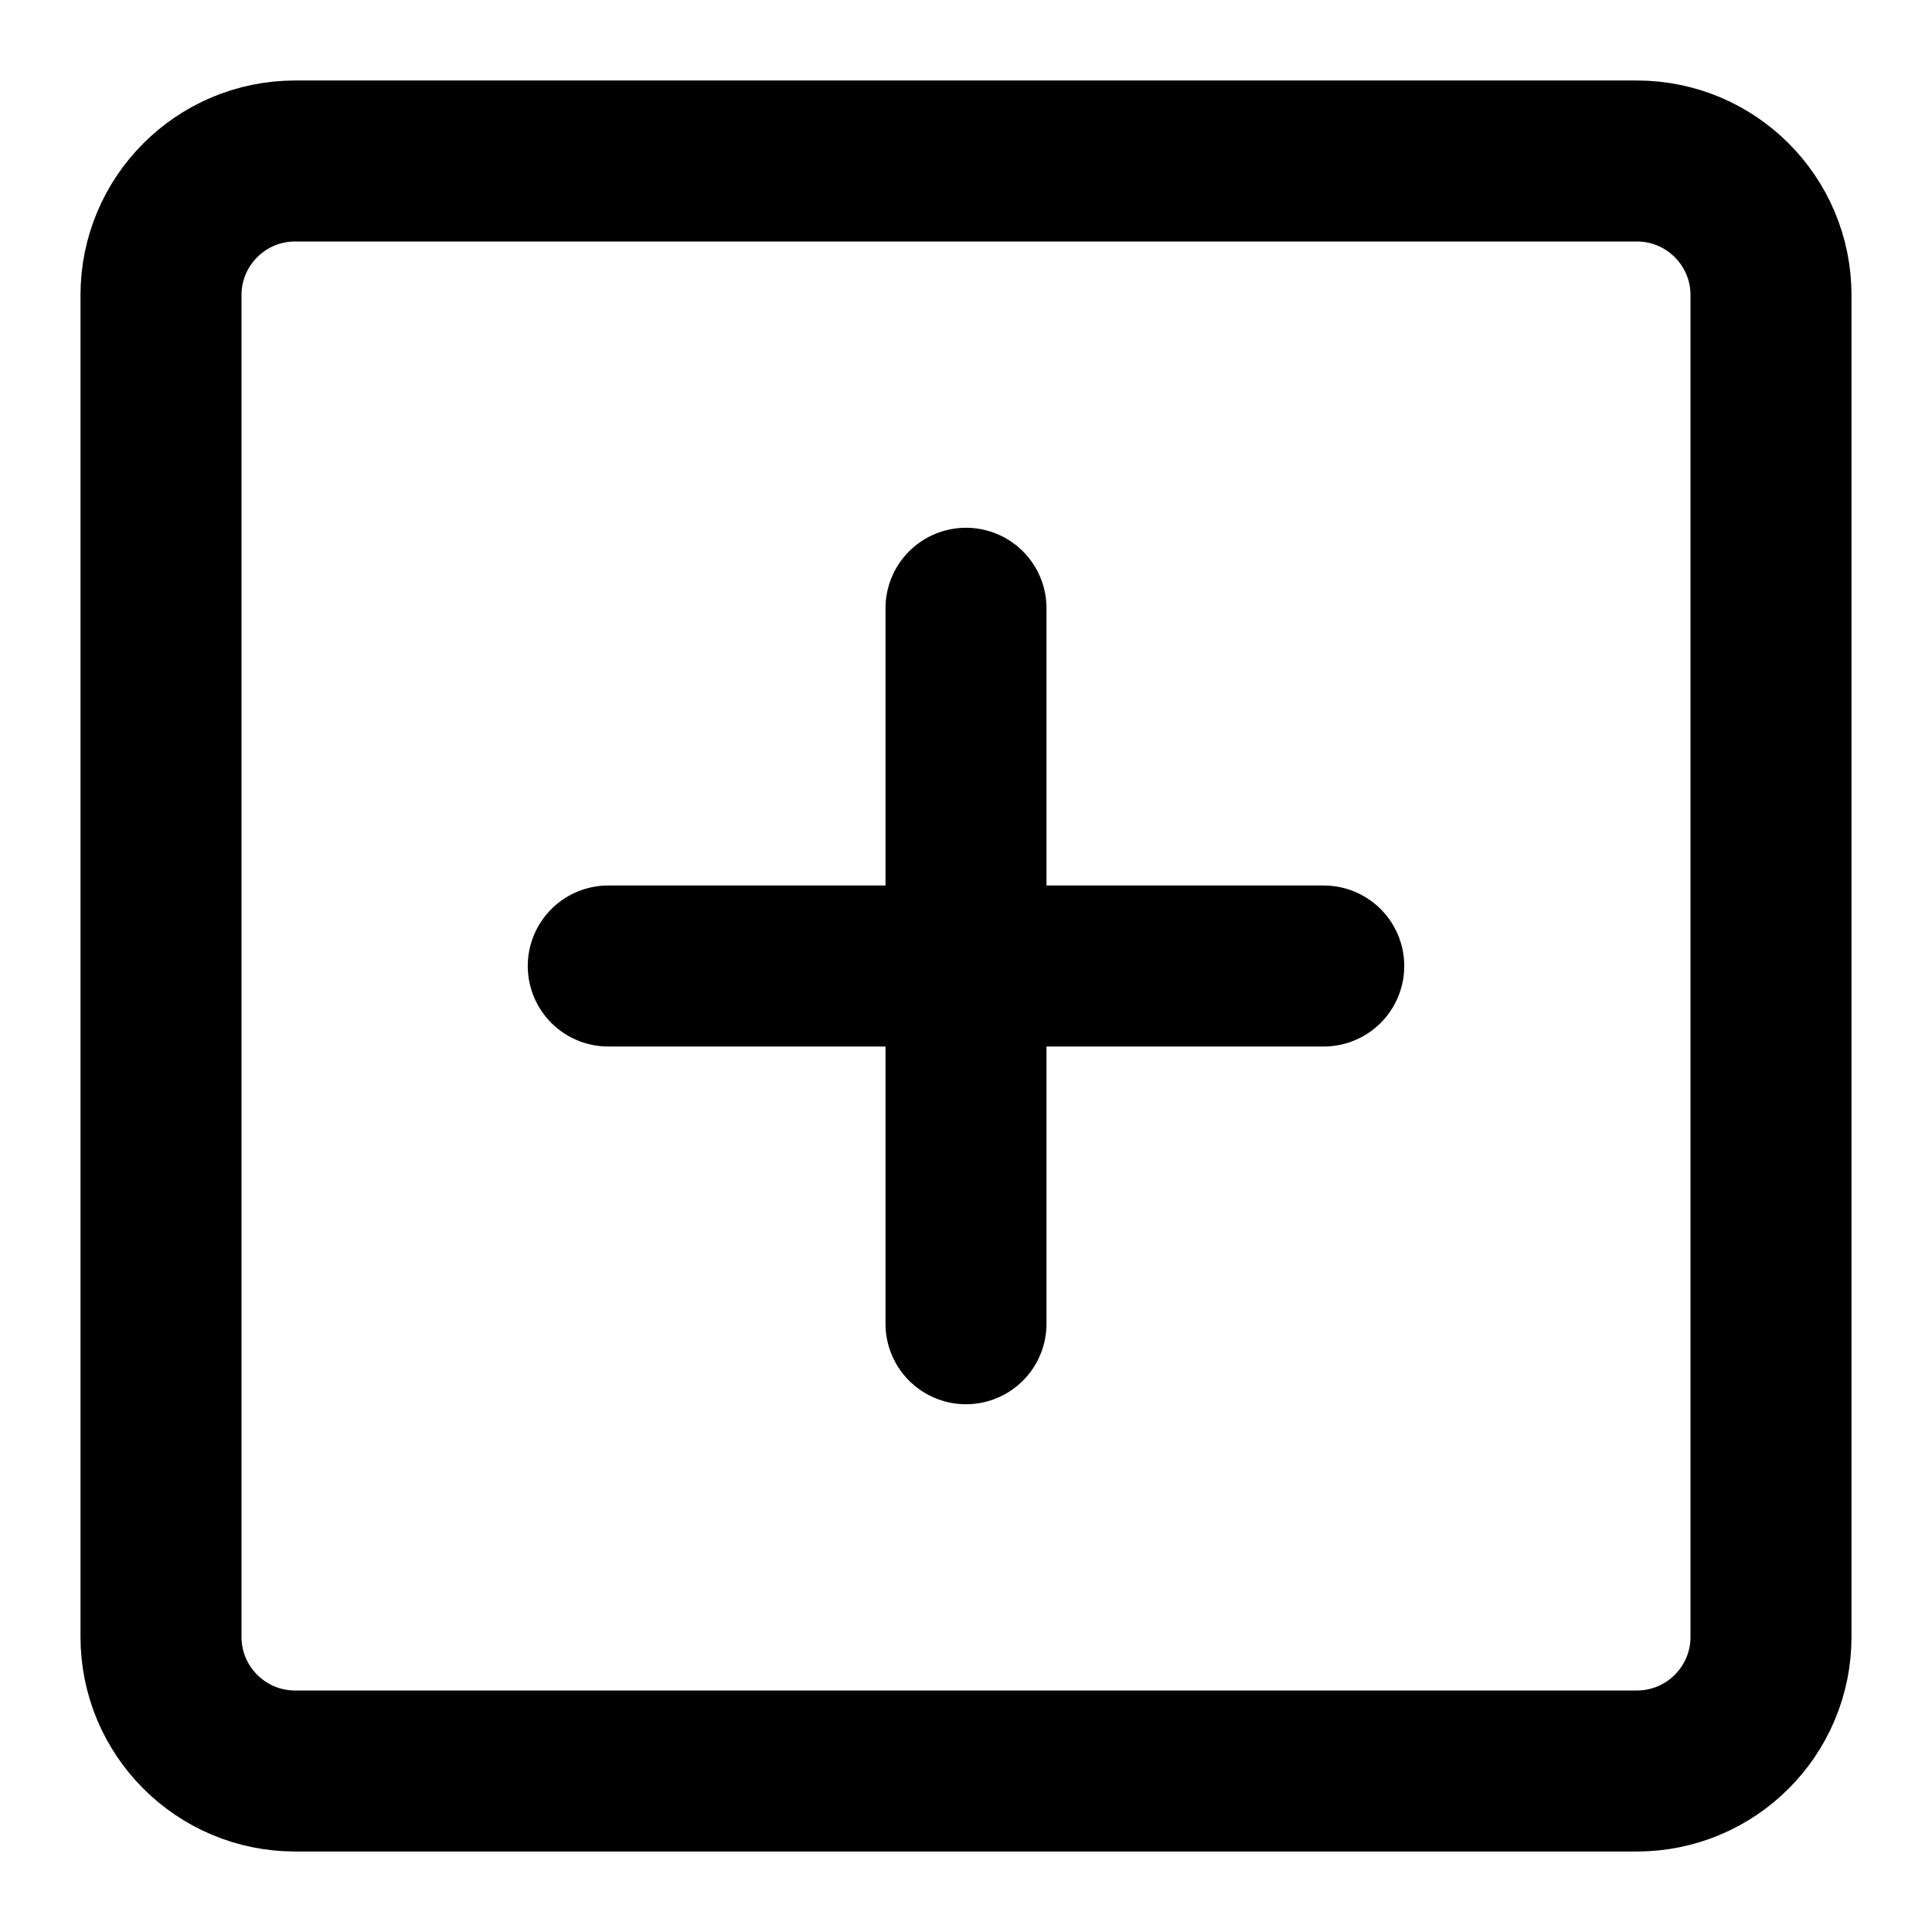 <svg width="12" height="12" viewBox="0 0 12 12" fill="none" xmlns="http://www.w3.org/2000/svg">
<g id="add new one">
<path id="Vector" d="M10.167 1H1.833C1.373 1 1 1.373 1 1.833V10.167C1 10.627 1.373 11 1.833 11H10.167C10.627 11 11 10.627 11 10.167V1.833C11 1.373 10.627 1 10.167 1Z" stroke="black" stroke-linejoin="round"/>
<path id="Vector_2" d="M6 3.778V8.222M3.778 6H8.222" stroke="black" stroke-linecap="round" stroke-linejoin="round"/>
</g>
</svg>
